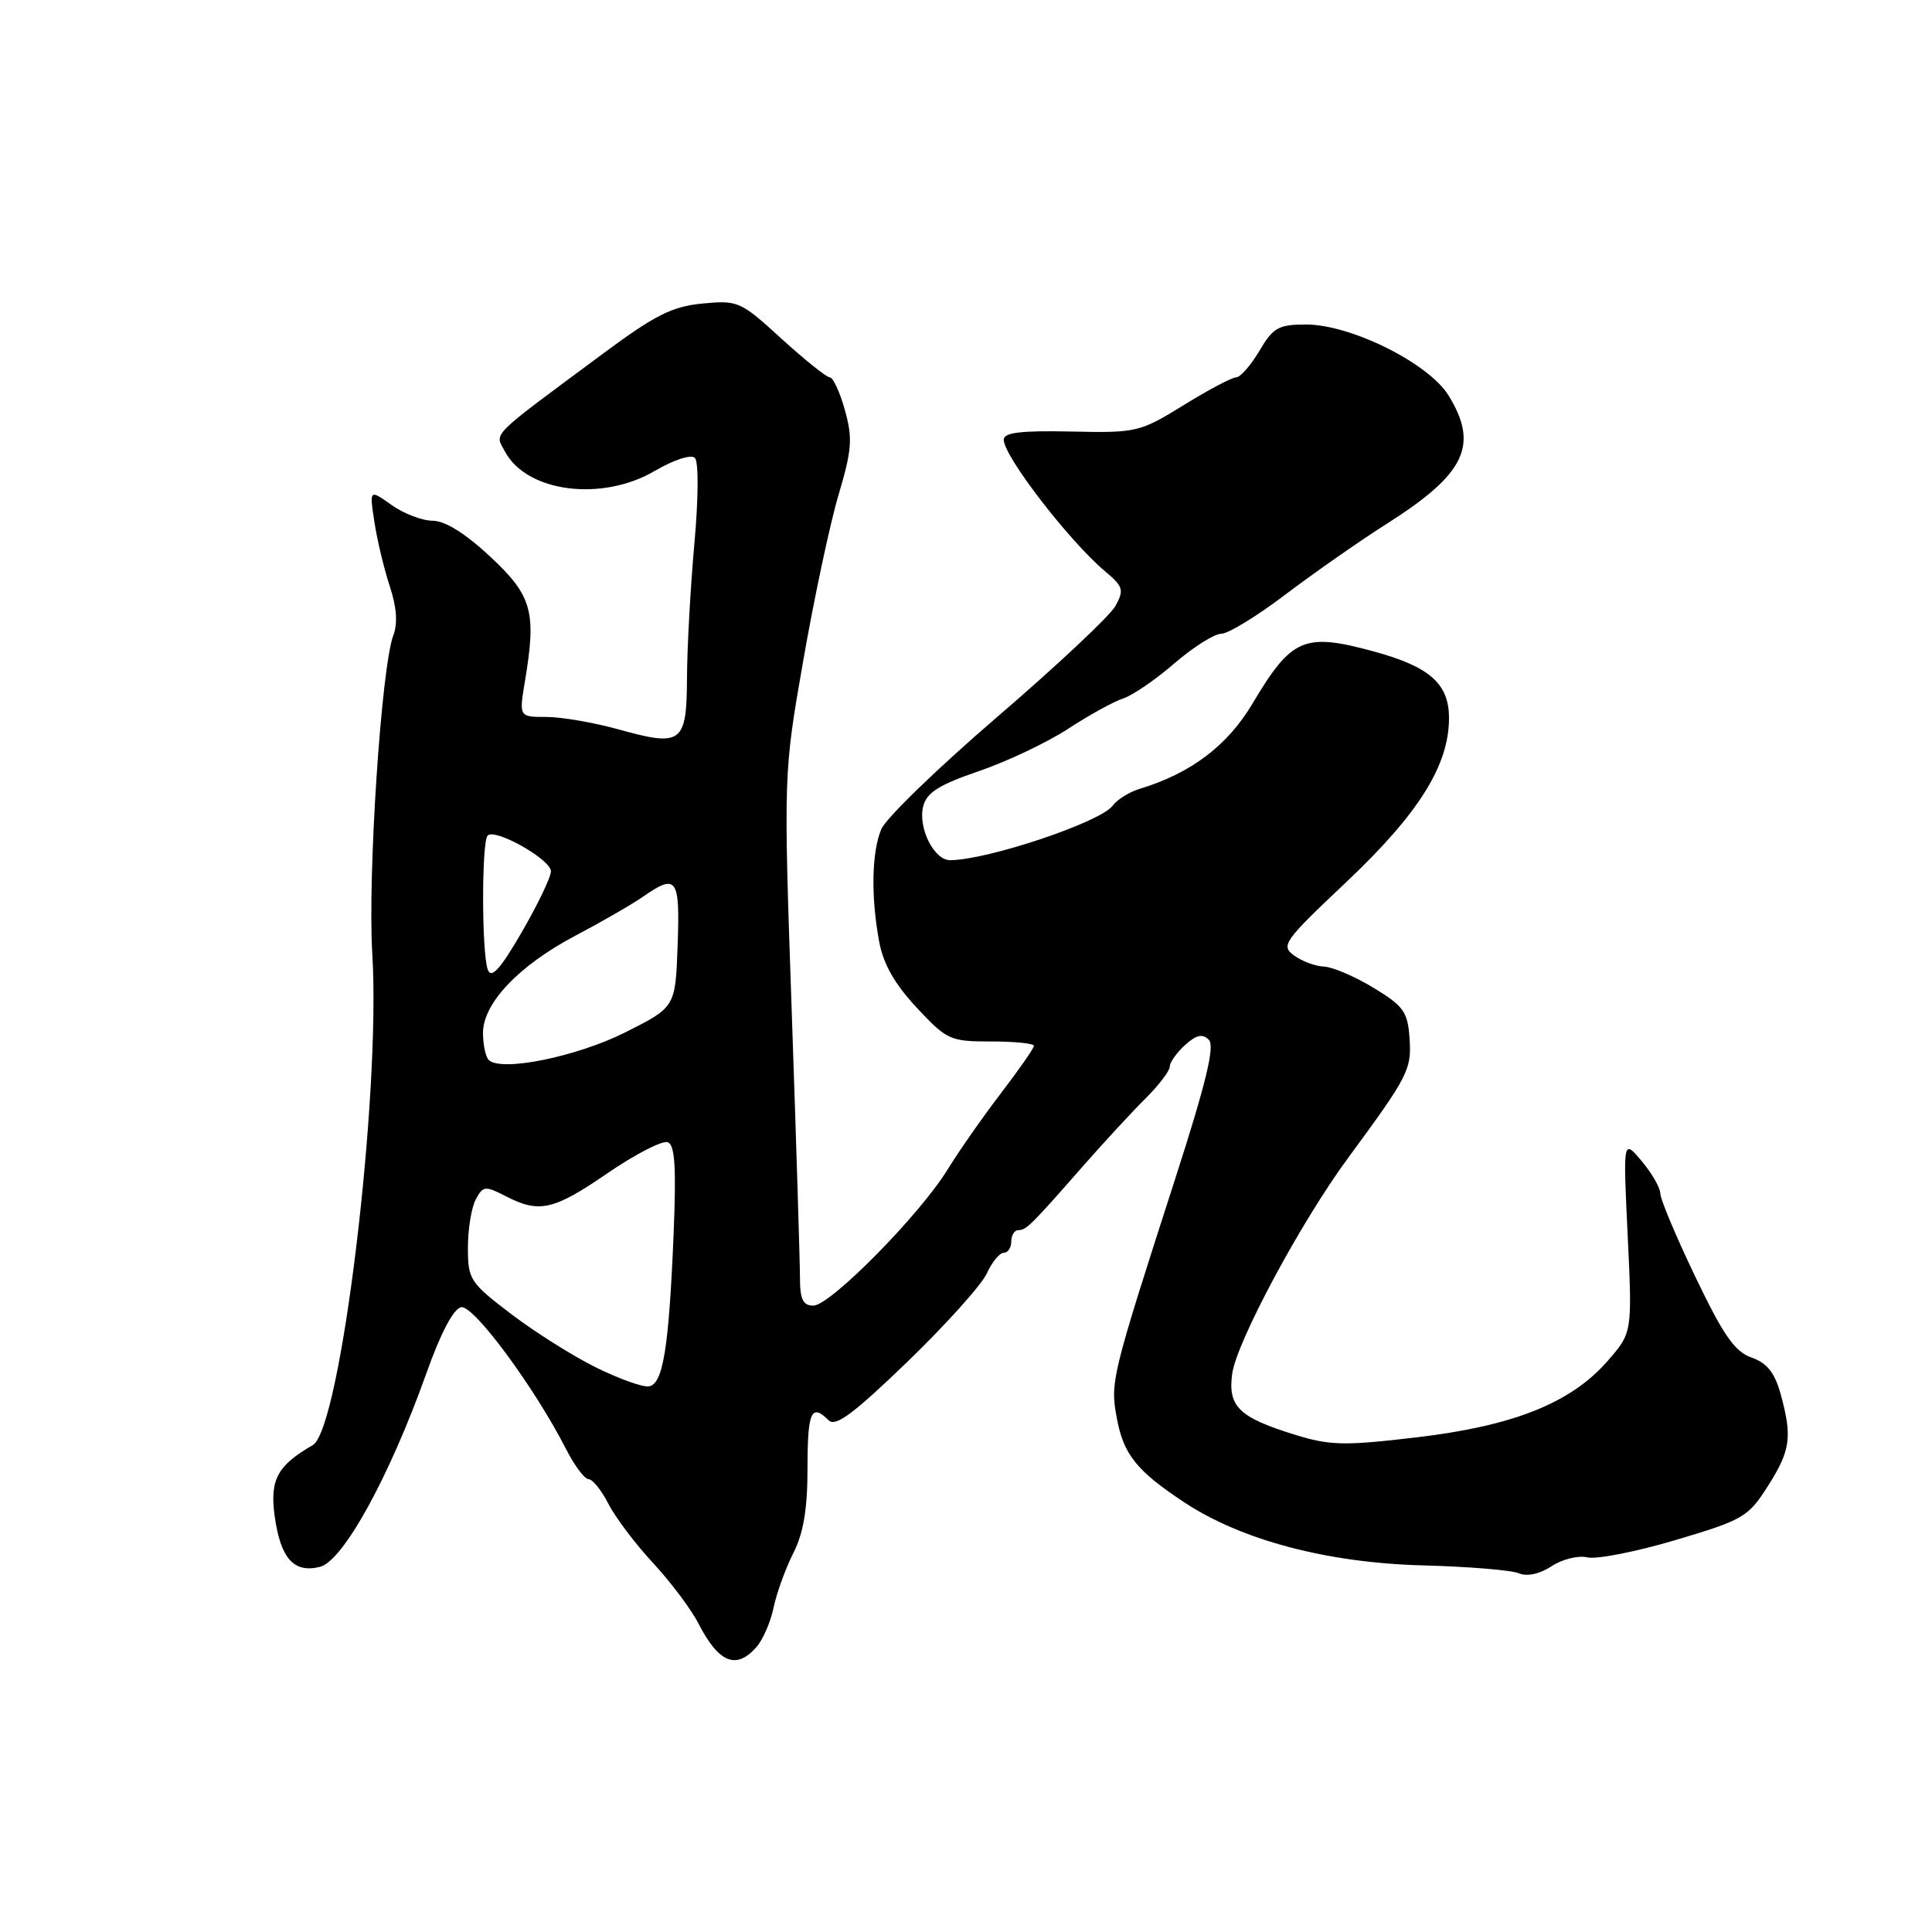 <?xml version="1.0" encoding="UTF-8" standalone="no"?>
<!DOCTYPE svg PUBLIC "-//W3C//DTD SVG 1.1//EN" "http://www.w3.org/Graphics/SVG/1.1/DTD/svg11.dtd" >
<svg xmlns="http://www.w3.org/2000/svg" xmlns:xlink="http://www.w3.org/1999/xlink" version="1.1" viewBox="0 0 256 256">
 <g >
 <path fill="currentColor"
d=" M 100.23 218.25 C 101.08 217.29 102.11 214.93 102.51 213.00 C 102.91 211.07 104.09 207.83 105.12 205.79 C 106.47 203.14 107.00 199.93 107.00 194.54 C 107.00 187.05 107.50 185.90 109.79 188.19 C 110.71 189.11 113.08 187.35 120.24 180.44 C 125.33 175.52 130.06 170.26 130.75 168.75 C 131.44 167.24 132.45 166.00 133.00 166.00 C 133.55 166.00 134.00 165.32 134.00 164.50 C 134.00 163.68 134.42 163.00 134.93 163.00 C 135.98 163.00 136.57 162.42 143.50 154.52 C 146.25 151.39 149.96 147.37 151.75 145.59 C 153.54 143.81 155.00 141.90 155.00 141.33 C 155.00 140.77 155.91 139.49 157.02 138.48 C 158.52 137.12 159.34 136.94 160.17 137.77 C 161.00 138.60 159.84 143.40 155.72 156.20 C 147.27 182.41 147.10 183.10 147.97 187.84 C 148.86 192.71 150.58 194.87 156.88 199.04 C 164.47 204.07 175.86 207.09 188.50 207.42 C 194.55 207.58 200.29 208.05 201.26 208.47 C 202.34 208.93 204.00 208.57 205.60 207.53 C 207.02 206.59 209.16 206.07 210.34 206.36 C 211.53 206.65 216.78 205.62 222.00 204.07 C 230.98 201.40 231.65 201.02 234.25 196.92 C 237.27 192.18 237.51 190.39 235.93 184.67 C 235.15 181.87 234.12 180.59 232.08 179.88 C 229.87 179.11 228.35 176.93 224.65 169.20 C 222.09 163.87 220.00 158.89 220.00 158.14 C 220.00 157.40 218.89 155.47 217.53 153.85 C 215.06 150.92 215.06 150.92 215.68 163.76 C 216.29 176.60 216.29 176.60 212.96 180.40 C 208.10 185.93 200.50 188.95 187.67 190.46 C 178.10 191.59 176.24 191.55 171.55 190.10 C 164.16 187.81 162.69 186.37 163.27 182.04 C 163.84 177.83 172.36 161.95 178.58 153.50 C 186.64 142.55 187.06 141.73 186.77 137.56 C 186.53 134.07 185.98 133.30 182.00 130.89 C 179.53 129.39 176.57 128.12 175.44 128.08 C 174.31 128.04 172.52 127.37 171.47 126.61 C 169.68 125.29 170.10 124.71 178.38 116.89 C 188.00 107.80 192.00 101.41 192.00 95.15 C 192.00 90.59 189.45 88.34 182.00 86.31 C 172.80 83.81 171.15 84.52 165.98 93.20 C 162.65 98.81 157.82 102.46 151.00 104.53 C 149.63 104.95 148.02 105.95 147.43 106.76 C 145.84 108.93 130.95 113.93 125.92 113.98 C 123.77 114.01 121.61 109.69 122.33 106.83 C 122.79 105.02 124.43 103.98 129.71 102.18 C 133.44 100.90 138.76 98.38 141.53 96.57 C 144.29 94.76 147.57 92.96 148.80 92.56 C 150.04 92.17 153.09 90.08 155.59 87.92 C 158.08 85.77 160.88 83.99 161.81 83.98 C 162.74 83.98 166.60 81.61 170.39 78.73 C 174.19 75.86 180.22 71.64 183.79 69.38 C 194.18 62.79 196.00 58.98 191.93 52.39 C 189.30 48.13 179.00 43.00 173.07 43.00 C 169.40 43.00 168.70 43.40 166.87 46.50 C 165.73 48.42 164.35 50.00 163.80 50.00 C 163.25 50.00 160.11 51.66 156.83 53.69 C 151.02 57.27 150.62 57.37 141.93 57.18 C 135.24 57.04 133.00 57.31 133.00 58.27 C 133.00 60.45 141.71 71.75 146.45 75.72 C 148.83 77.72 148.97 78.17 147.80 80.30 C 147.08 81.60 140.05 88.20 132.18 94.96 C 124.30 101.73 117.36 108.44 116.77 109.88 C 115.50 112.95 115.39 118.77 116.49 124.75 C 117.03 127.71 118.54 130.38 121.45 133.50 C 125.47 137.81 125.88 138.00 131.32 138.00 C 134.44 138.00 137.00 138.26 137.00 138.58 C 137.00 138.89 135.04 141.71 132.65 144.83 C 130.26 147.95 127.06 152.53 125.54 155.00 C 121.86 160.99 110.01 173.00 107.78 173.00 C 106.40 173.00 106.00 172.18 106.00 169.33 C 106.00 167.32 105.51 151.45 104.91 134.08 C 103.82 102.49 103.82 102.49 106.44 87.50 C 107.88 79.25 109.98 69.38 111.11 65.58 C 112.89 59.58 113.00 58.08 111.95 54.33 C 111.29 51.95 110.38 50.00 109.95 50.00 C 109.52 50.00 106.64 47.69 103.55 44.88 C 98.13 39.92 97.79 39.77 93.08 40.22 C 89.05 40.61 86.78 41.75 79.86 46.89 C 64.61 58.20 65.54 57.27 66.93 59.86 C 69.80 65.23 79.76 66.51 86.76 62.40 C 89.31 60.91 91.57 60.17 92.08 60.68 C 92.58 61.18 92.55 66.02 92.01 72.03 C 91.49 77.79 91.05 85.78 91.03 89.78 C 90.99 98.52 90.37 98.99 81.93 96.64 C 78.68 95.74 74.40 95.00 72.40 95.00 C 68.77 95.00 68.77 95.00 69.56 90.25 C 71.10 81.04 70.52 78.95 64.95 73.75 C 61.66 70.68 58.97 69.00 57.33 69.00 C 55.95 69.00 53.49 68.06 51.88 66.91 C 48.95 64.83 48.95 64.83 49.61 69.16 C 49.97 71.55 50.89 75.37 51.64 77.66 C 52.56 80.43 52.72 82.61 52.12 84.18 C 50.53 88.37 48.70 116.04 49.33 126.38 C 50.48 145.28 45.14 189.36 41.44 191.49 C 36.76 194.18 35.74 196.07 36.39 200.85 C 37.17 206.51 38.93 208.49 42.41 207.61 C 45.47 206.84 51.63 195.63 56.48 182.01 C 58.39 176.64 60.09 173.40 61.11 173.21 C 62.75 172.90 70.84 183.85 75.00 192.00 C 76.12 194.20 77.47 196.00 77.99 196.00 C 78.52 196.00 79.69 197.46 80.61 199.25 C 81.52 201.04 84.18 204.57 86.52 207.09 C 88.87 209.62 91.57 213.22 92.53 215.09 C 95.23 220.35 97.54 221.30 100.23 218.25 Z  M 79.00 181.21 C 75.97 179.72 70.91 176.53 67.75 174.13 C 62.27 169.96 62.00 169.55 62.00 165.31 C 62.00 162.87 62.47 160.00 63.04 158.93 C 64.00 157.13 64.29 157.10 66.99 158.49 C 71.45 160.80 73.33 160.38 80.54 155.43 C 84.21 152.92 87.78 151.09 88.48 151.35 C 89.44 151.72 89.62 154.68 89.25 163.67 C 88.62 178.72 87.85 183.42 85.97 183.70 C 85.16 183.83 82.03 182.70 79.00 181.21 Z  M 64.75 140.44 C 64.34 140.01 64.00 138.41 64.00 136.87 C 64.00 132.93 68.74 127.95 76.21 124.00 C 79.67 122.18 83.69 119.86 85.15 118.85 C 89.68 115.70 90.11 116.29 89.79 125.22 C 89.50 133.45 89.50 133.45 82.86 136.79 C 76.38 140.04 66.34 142.07 64.75 140.44 Z  M 64.64 128.50 C 63.82 126.36 63.80 111.53 64.62 110.71 C 65.62 109.72 73.00 113.89 73.00 115.45 C 73.00 116.22 71.26 119.85 69.14 123.51 C 66.28 128.44 65.11 129.73 64.64 128.50 Z "/>
</g>
</svg>